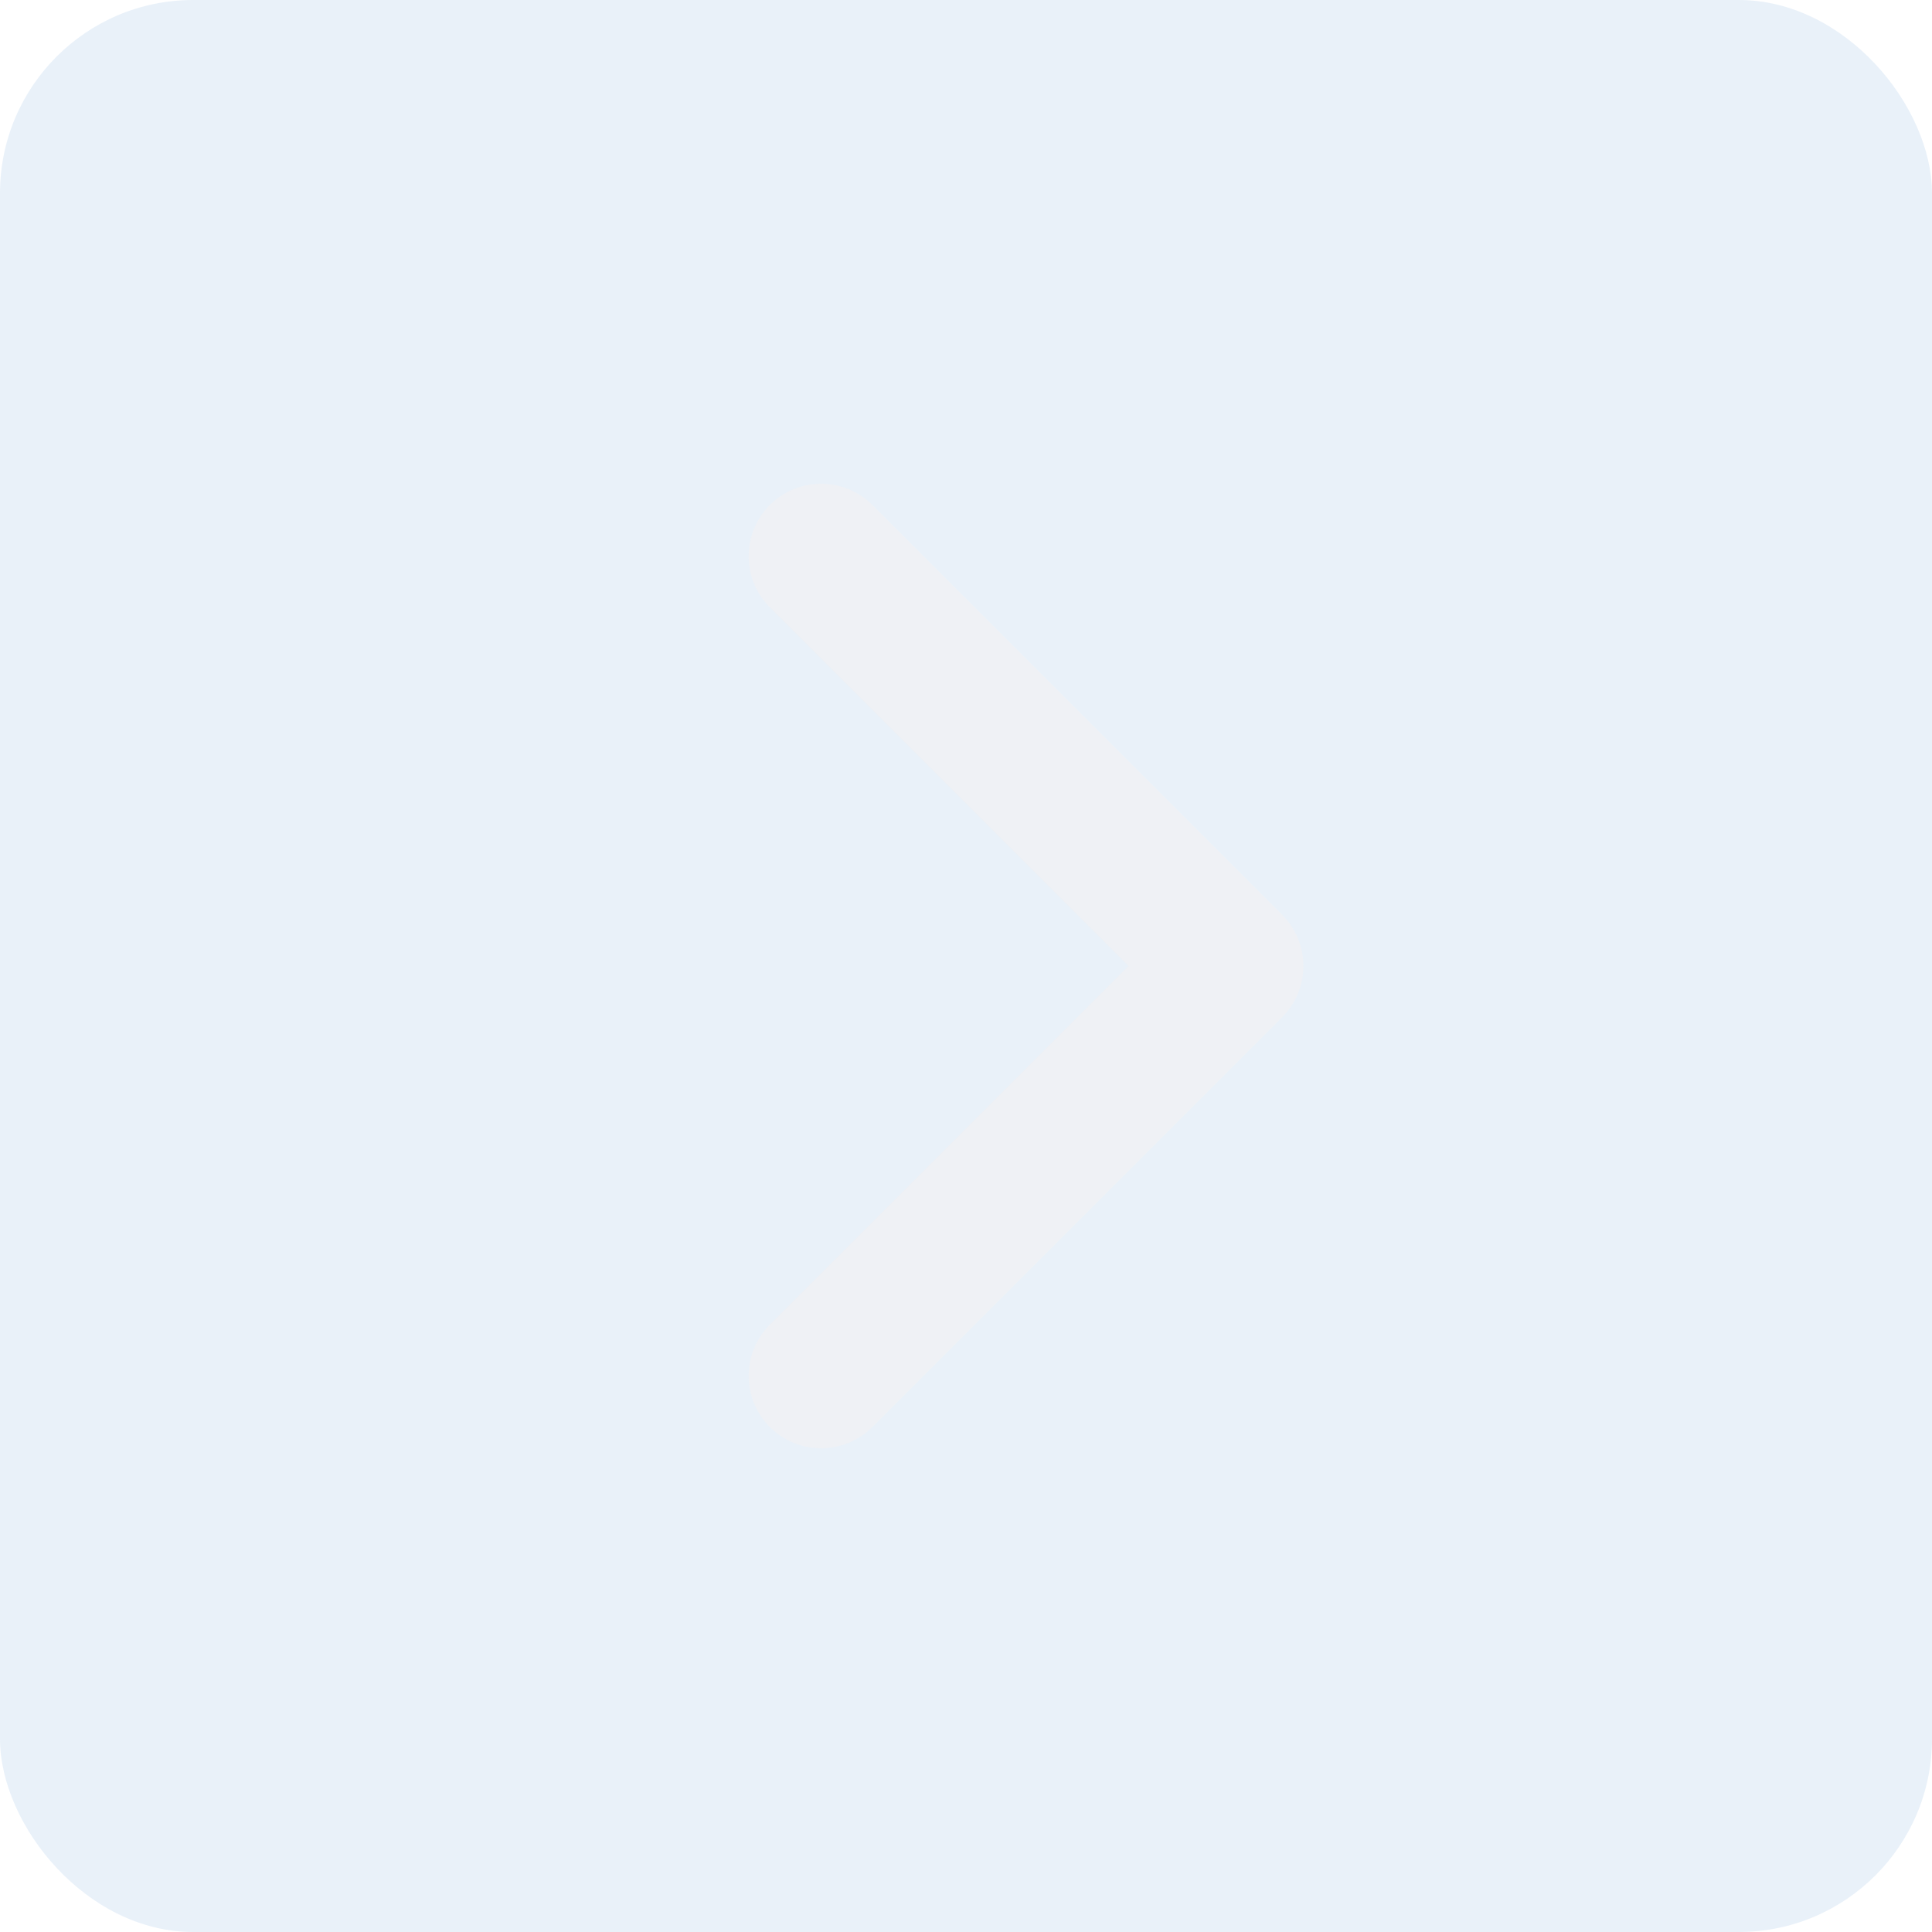 <svg width="40" height="40" viewBox="0 0 40 40" fill="none" xmlns="http://www.w3.org/2000/svg">
<g filter="url(#filter0_b_491_1812)">
<rect x="40" y="40" width="40" height="40" rx="4" transform="rotate(-180 40 40)" fill="#95BAE5" fill-opacity="0.2"/>
<path d="M17 28.485L25.485 20L17 11.515" stroke="#EFF1F5" stroke-width="3" stroke-linecap="round" stroke-linejoin="round"/>
</g>
<defs>
<filter id="filter0_b_491_1812" x="-15" y="-15" width="70" height="70" filterUnits="userSpaceOnUse" color-interpolation-filters="sRGB">
<feFlood flood-opacity="0" result="BackgroundImageFix"/>
<feGaussianBlur in="BackgroundImageFix" stdDeviation="7.5"/>
<feComposite in2="SourceAlpha" operator="in" result="effect1_backgroundBlur_491_1812"/>
<feBlend mode="normal" in="SourceGraphic" in2="effect1_backgroundBlur_491_1812" result="shape"/>
</filter>
</defs>
</svg>
